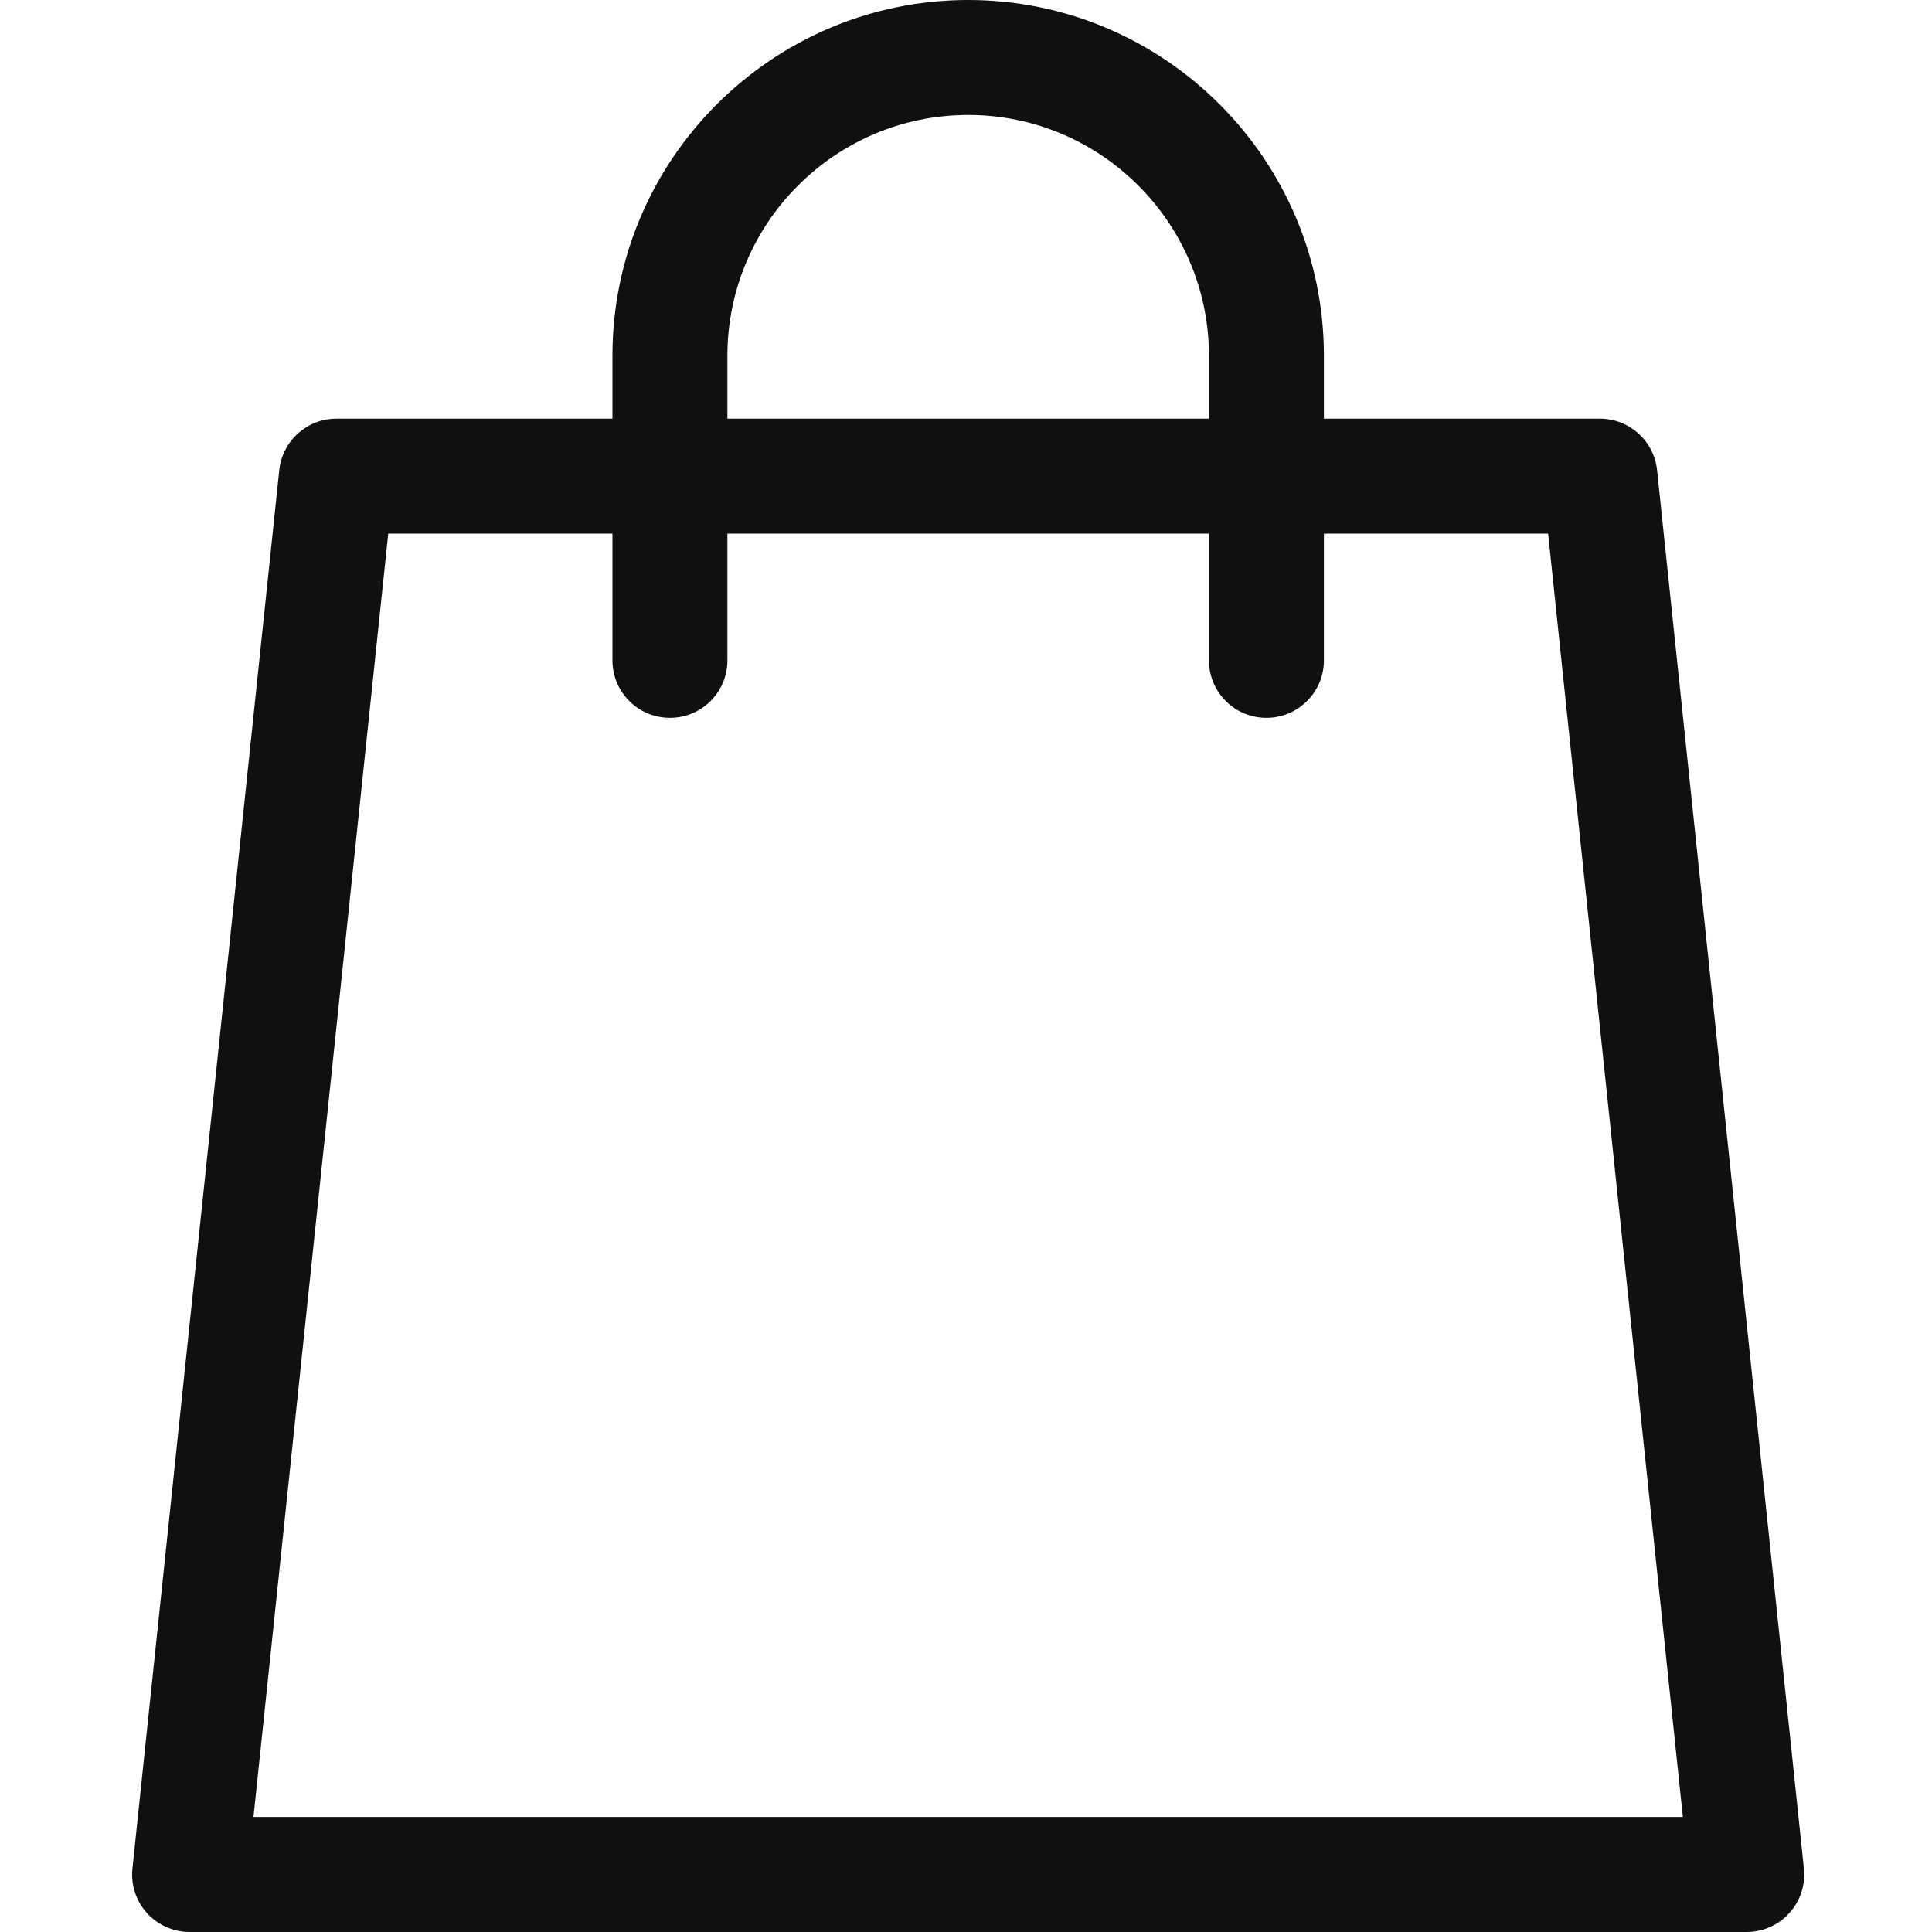 <svg width="20" height="20" viewBox="0 0 20 20" fill="none" xmlns="http://www.w3.org/2000/svg">
<g clip-path="url(#clip0)">
<path d="M18.674 19.343L17.154 4.867C17.122 4.564 16.867 4.334 16.562 4.334H13.705V3.683C13.705 1.652 12.053 0 10.023 0C7.992 0 6.34 1.652 6.34 3.683V4.334H3.483C3.178 4.334 2.923 4.564 2.891 4.867L1.371 19.343C1.353 19.51 1.408 19.678 1.52 19.803C1.633 19.928 1.794 20 1.963 20H18.082C18.251 20 18.412 19.928 18.524 19.803C18.637 19.678 18.692 19.51 18.674 19.343ZM7.53 3.683C7.53 2.308 8.648 1.19 10.023 1.19C11.397 1.19 12.515 2.308 12.515 3.683V4.334H7.53V3.683ZM2.624 18.809L4.019 5.524H6.34V6.836C6.34 7.165 6.606 7.431 6.935 7.431C7.264 7.431 7.53 7.165 7.53 6.836V5.524H12.515V6.836C12.515 7.165 12.781 7.431 13.11 7.431C13.438 7.431 13.705 7.165 13.705 6.836V5.524H16.026L17.421 18.809H2.624Z" fill="#120F0F"/>
</g>
<defs>
<clipPath id="clip0">
<rect width="20" height="20" fill="white"/>
</clipPath>
</defs>
</svg>
